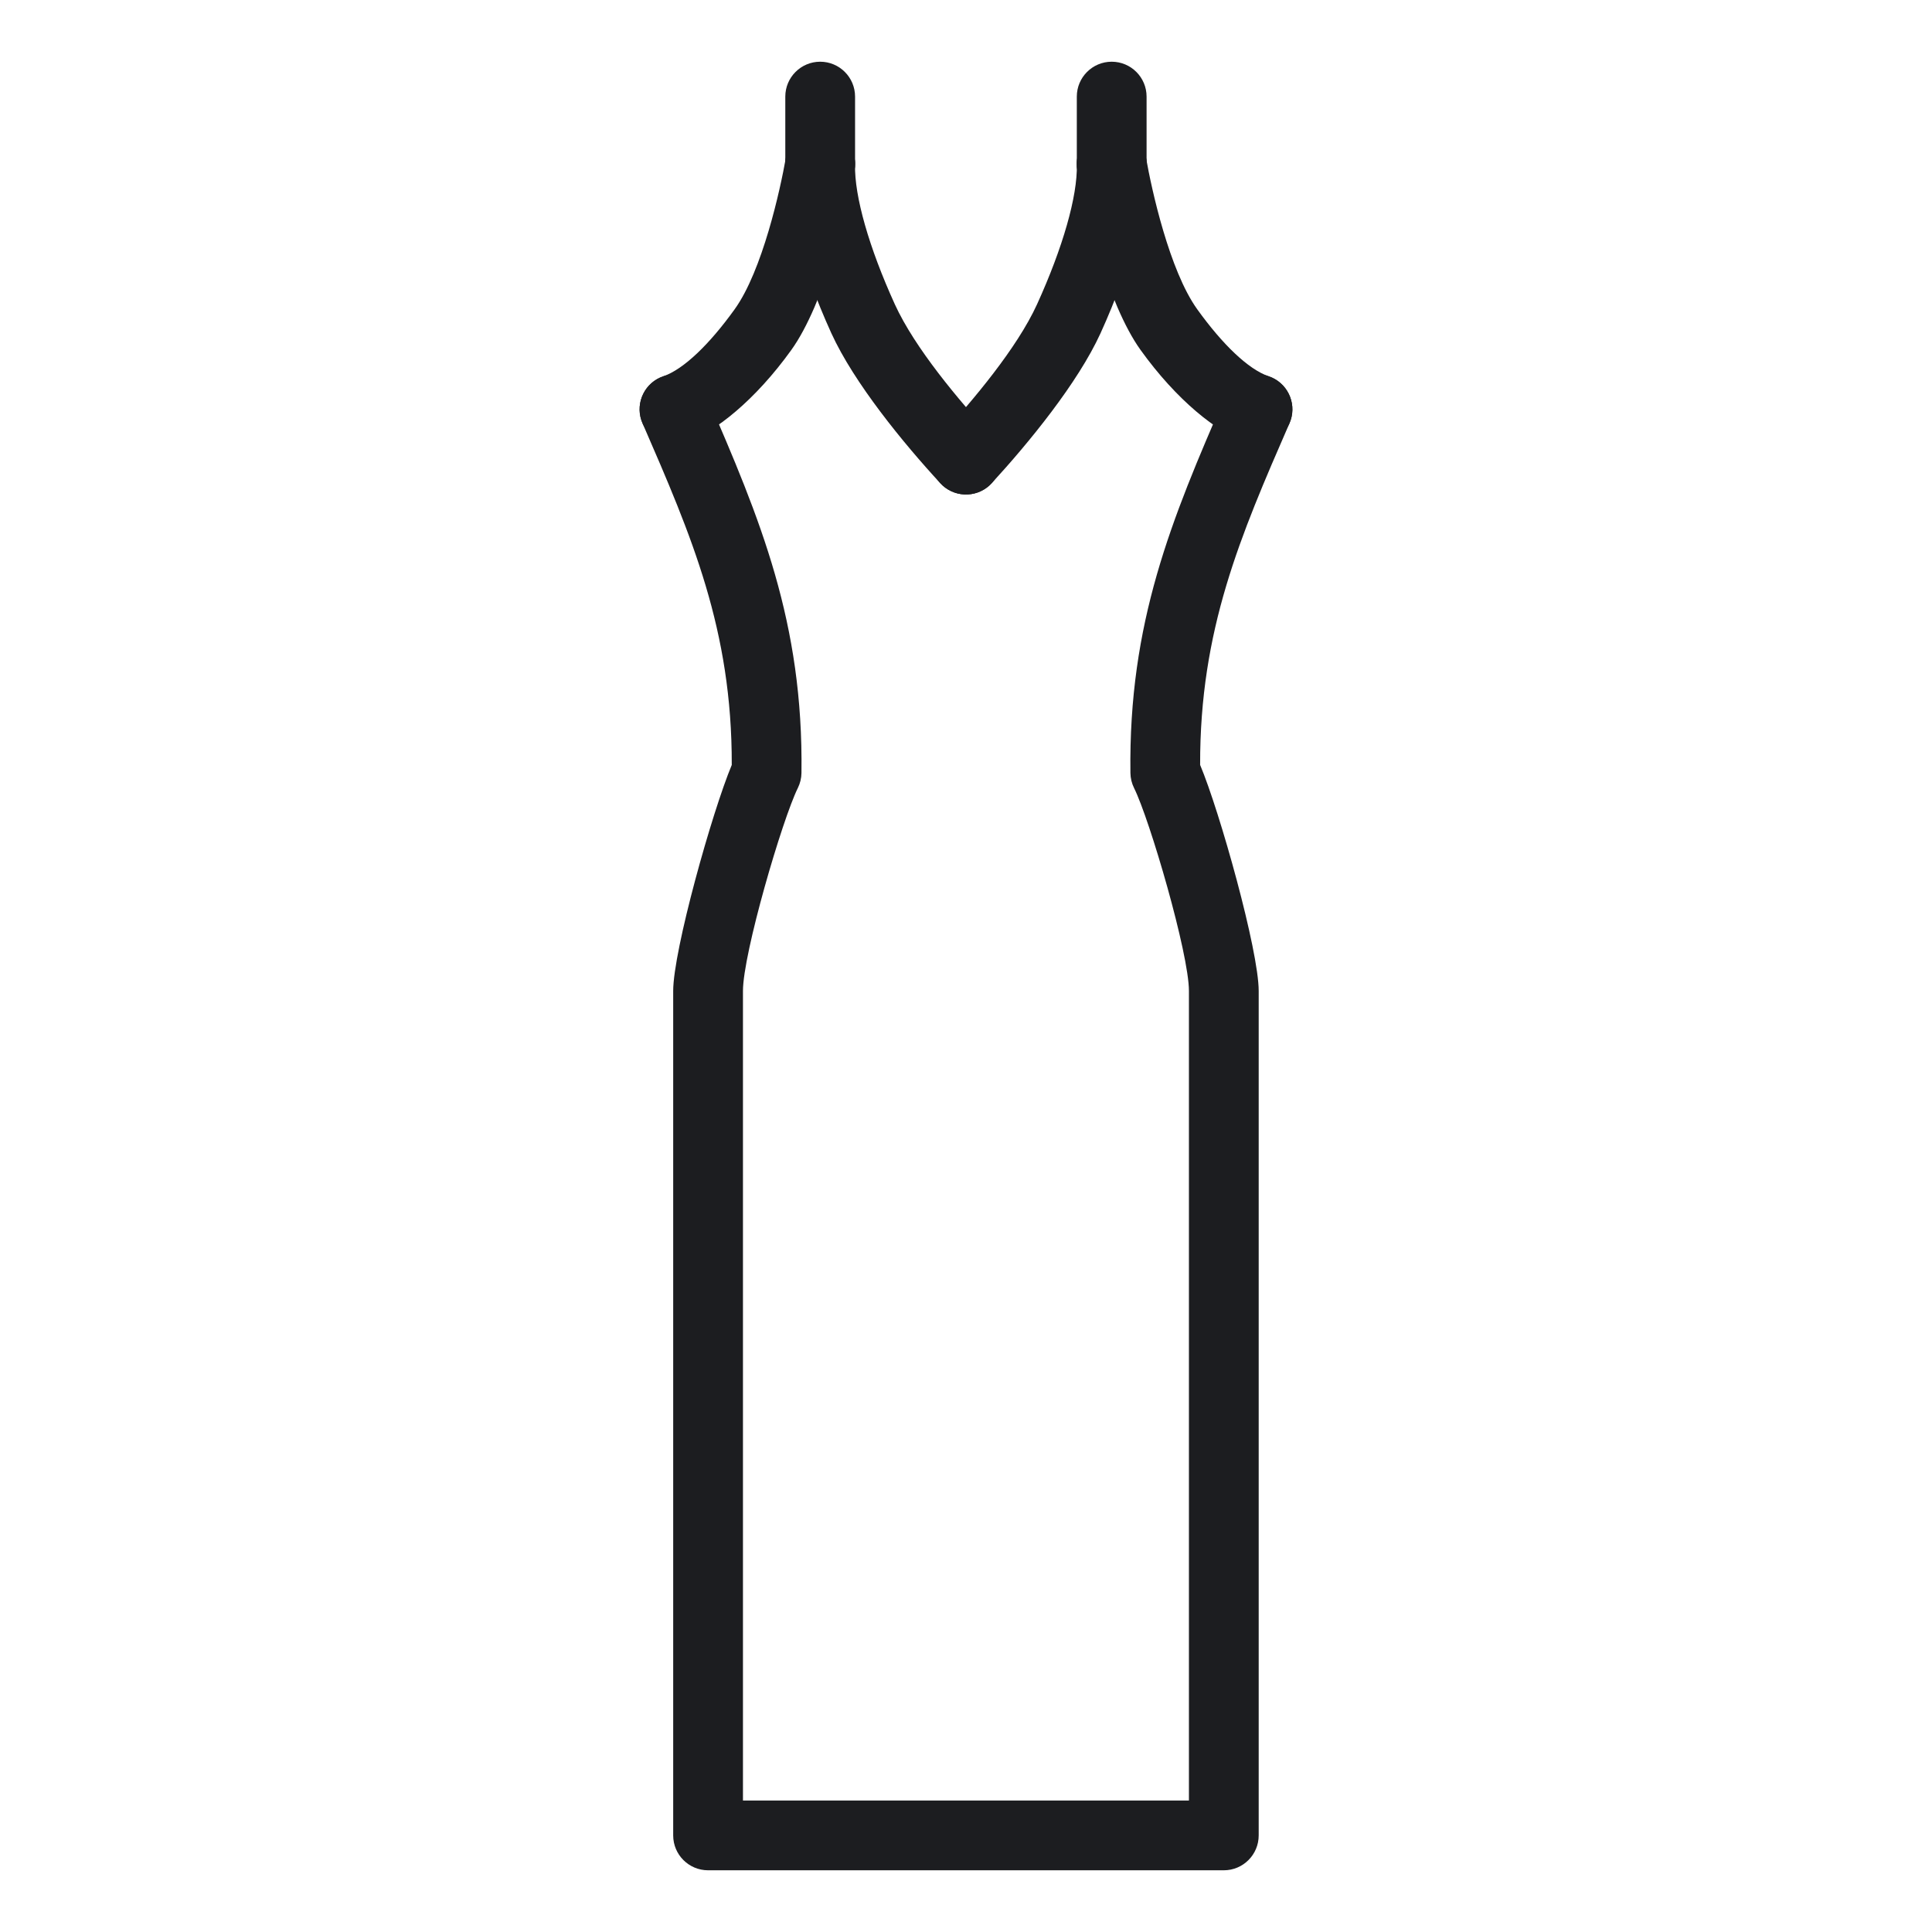 <?xml version="1.0" encoding="UTF-8" standalone="no"?><!DOCTYPE svg PUBLIC "-//W3C//DTD SVG 1.1//EN" "http://www.w3.org/Graphics/SVG/1.1/DTD/svg11.dtd"><svg width="100%" height="100%" viewBox="0 0 750 750" version="1.1" xmlns="http://www.w3.org/2000/svg" xmlns:xlink="http://www.w3.org/1999/xlink" xml:space="preserve" xmlns:serif="http://www.serif.com/" style="fill-rule:evenodd;clip-rule:evenodd;stroke-linejoin:round;stroke-miterlimit:2;"><g id="dress-3"><path d="M266.211,171.712c11.342,-3.873 27,-16.408 40.964,-35.835c12.907,-17.961 21.986,-55.253 24.557,-69.9c1.292,-7.361 -3.635,-14.387 -10.996,-15.679c-7.361,-1.293 -14.387,3.635 -15.679,10.996c-2.154,12.266 -9.066,43.736 -19.875,58.777c-9.753,13.568 -19.801,23.305 -27.724,26.011c-7.073,2.416 -10.854,10.119 -8.438,17.192c2.415,7.072 10.118,10.854 17.191,8.438Z" style="fill:#1c1d20;"/><path d="M304.856,63.316c-0.348,14.794 5.679,39.259 17.887,66.075c8.796,19.252 27.864,42.568 42.304,58.219c5.068,5.493 13.642,5.839 19.135,0.771c5.493,-5.068 5.839,-13.642 0.771,-19.136c-12.728,-13.796 -29.822,-34.138 -37.569,-51.093c-10.046,-22.068 -15.739,-42.014 -15.452,-54.198c0.176,-7.471 -5.747,-13.68 -13.219,-13.856c-7.471,-0.177 -13.68,5.747 -13.857,13.218Z" style="fill:#1c1d20;"/><path d="M418.022,63.954c0.287,12.184 -5.405,32.13 -15.459,54.215c-7.742,16.943 -24.842,37.288 -37.532,51.089c-5.058,5.501 -4.699,14.075 0.803,19.134c5.502,5.058 14.075,4.699 19.134,-0.803c14.388,-15.648 33.45,-38.952 42.236,-58.181c12.216,-26.833 18.243,-51.298 17.894,-66.092c-0.176,-7.471 -6.385,-13.395 -13.857,-13.218c-7.472,0.176 -13.395,6.385 -13.219,13.856Z" style="fill:#1c1d20;"/><path d="M284.068,296.955c0.132,-52.486 -15.558,-88.745 -34.652,-132.658c-2.98,-6.854 0.165,-14.838 7.019,-17.818c6.854,-2.981 14.838,0.164 17.818,7.018c21.005,48.309 37.63,88.195 36.875,146.562c-0.026,2.022 -0.504,4.012 -1.4,5.824c-6.041,12.226 -21.313,64.269 -21.313,78.809l-0,314.266l173.125,0l0,-314.266c0,-14.534 -15.217,-66.557 -21.298,-78.781c-0.905,-1.821 -1.389,-3.822 -1.416,-5.856c-0.755,-58.367 15.871,-98.256 36.925,-146.568c2.986,-6.851 10.973,-9.99 17.824,-7.004c6.852,2.986 9.99,10.973 7.005,17.824c-19.134,43.906 -34.823,80.159 -34.693,132.63c7.643,18.188 22.736,72.042 22.736,87.755l0,327.808c0,7.479 -6.062,13.542 -13.541,13.542l-200.209,-0c-7.479,-0 -13.542,-6.063 -13.542,-13.542c0,0 0,-327.808 0,-327.808c0,-15.713 15.134,-69.578 22.737,-87.737Z" style="fill:#1c1d20;"/><path d="M492.523,146.076c-7.957,-2.705 -18.001,-12.441 -27.752,-26.007c-10.807,-15.039 -17.72,-46.509 -19.873,-58.775c-1.293,-7.361 -8.318,-12.289 -15.679,-10.996c-7.362,1.292 -12.289,8.318 -10.997,15.679c2.572,14.647 11.651,51.939 24.557,69.898c13.967,19.433 29.63,31.969 41.028,35.843c7.077,2.406 14.774,-1.387 17.18,-8.463c2.405,-7.076 -1.387,-14.774 -8.464,-17.179Z" style="fill:#1c1d20;"/><path d="M331.936,63.635l0,-26.135c0,-7.474 -6.068,-13.542 -13.542,-13.542c-7.473,0 -13.541,6.068 -13.541,13.542l-0,26.135c-0,7.474 6.068,13.542 13.541,13.542c7.474,0 13.542,-6.068 13.542,-13.542Z" style="fill:#1c1d20;"/><path d="M445.102,63.635l-0,-26.135c-0,-7.474 -6.068,-13.542 -13.542,-13.542c-7.474,0 -13.542,6.068 -13.542,13.542l0,26.135c0,7.474 6.068,13.542 13.542,13.542c7.474,0 13.542,-6.068 13.542,-13.542Z" style="fill:#1c1d20;"/></g></svg>